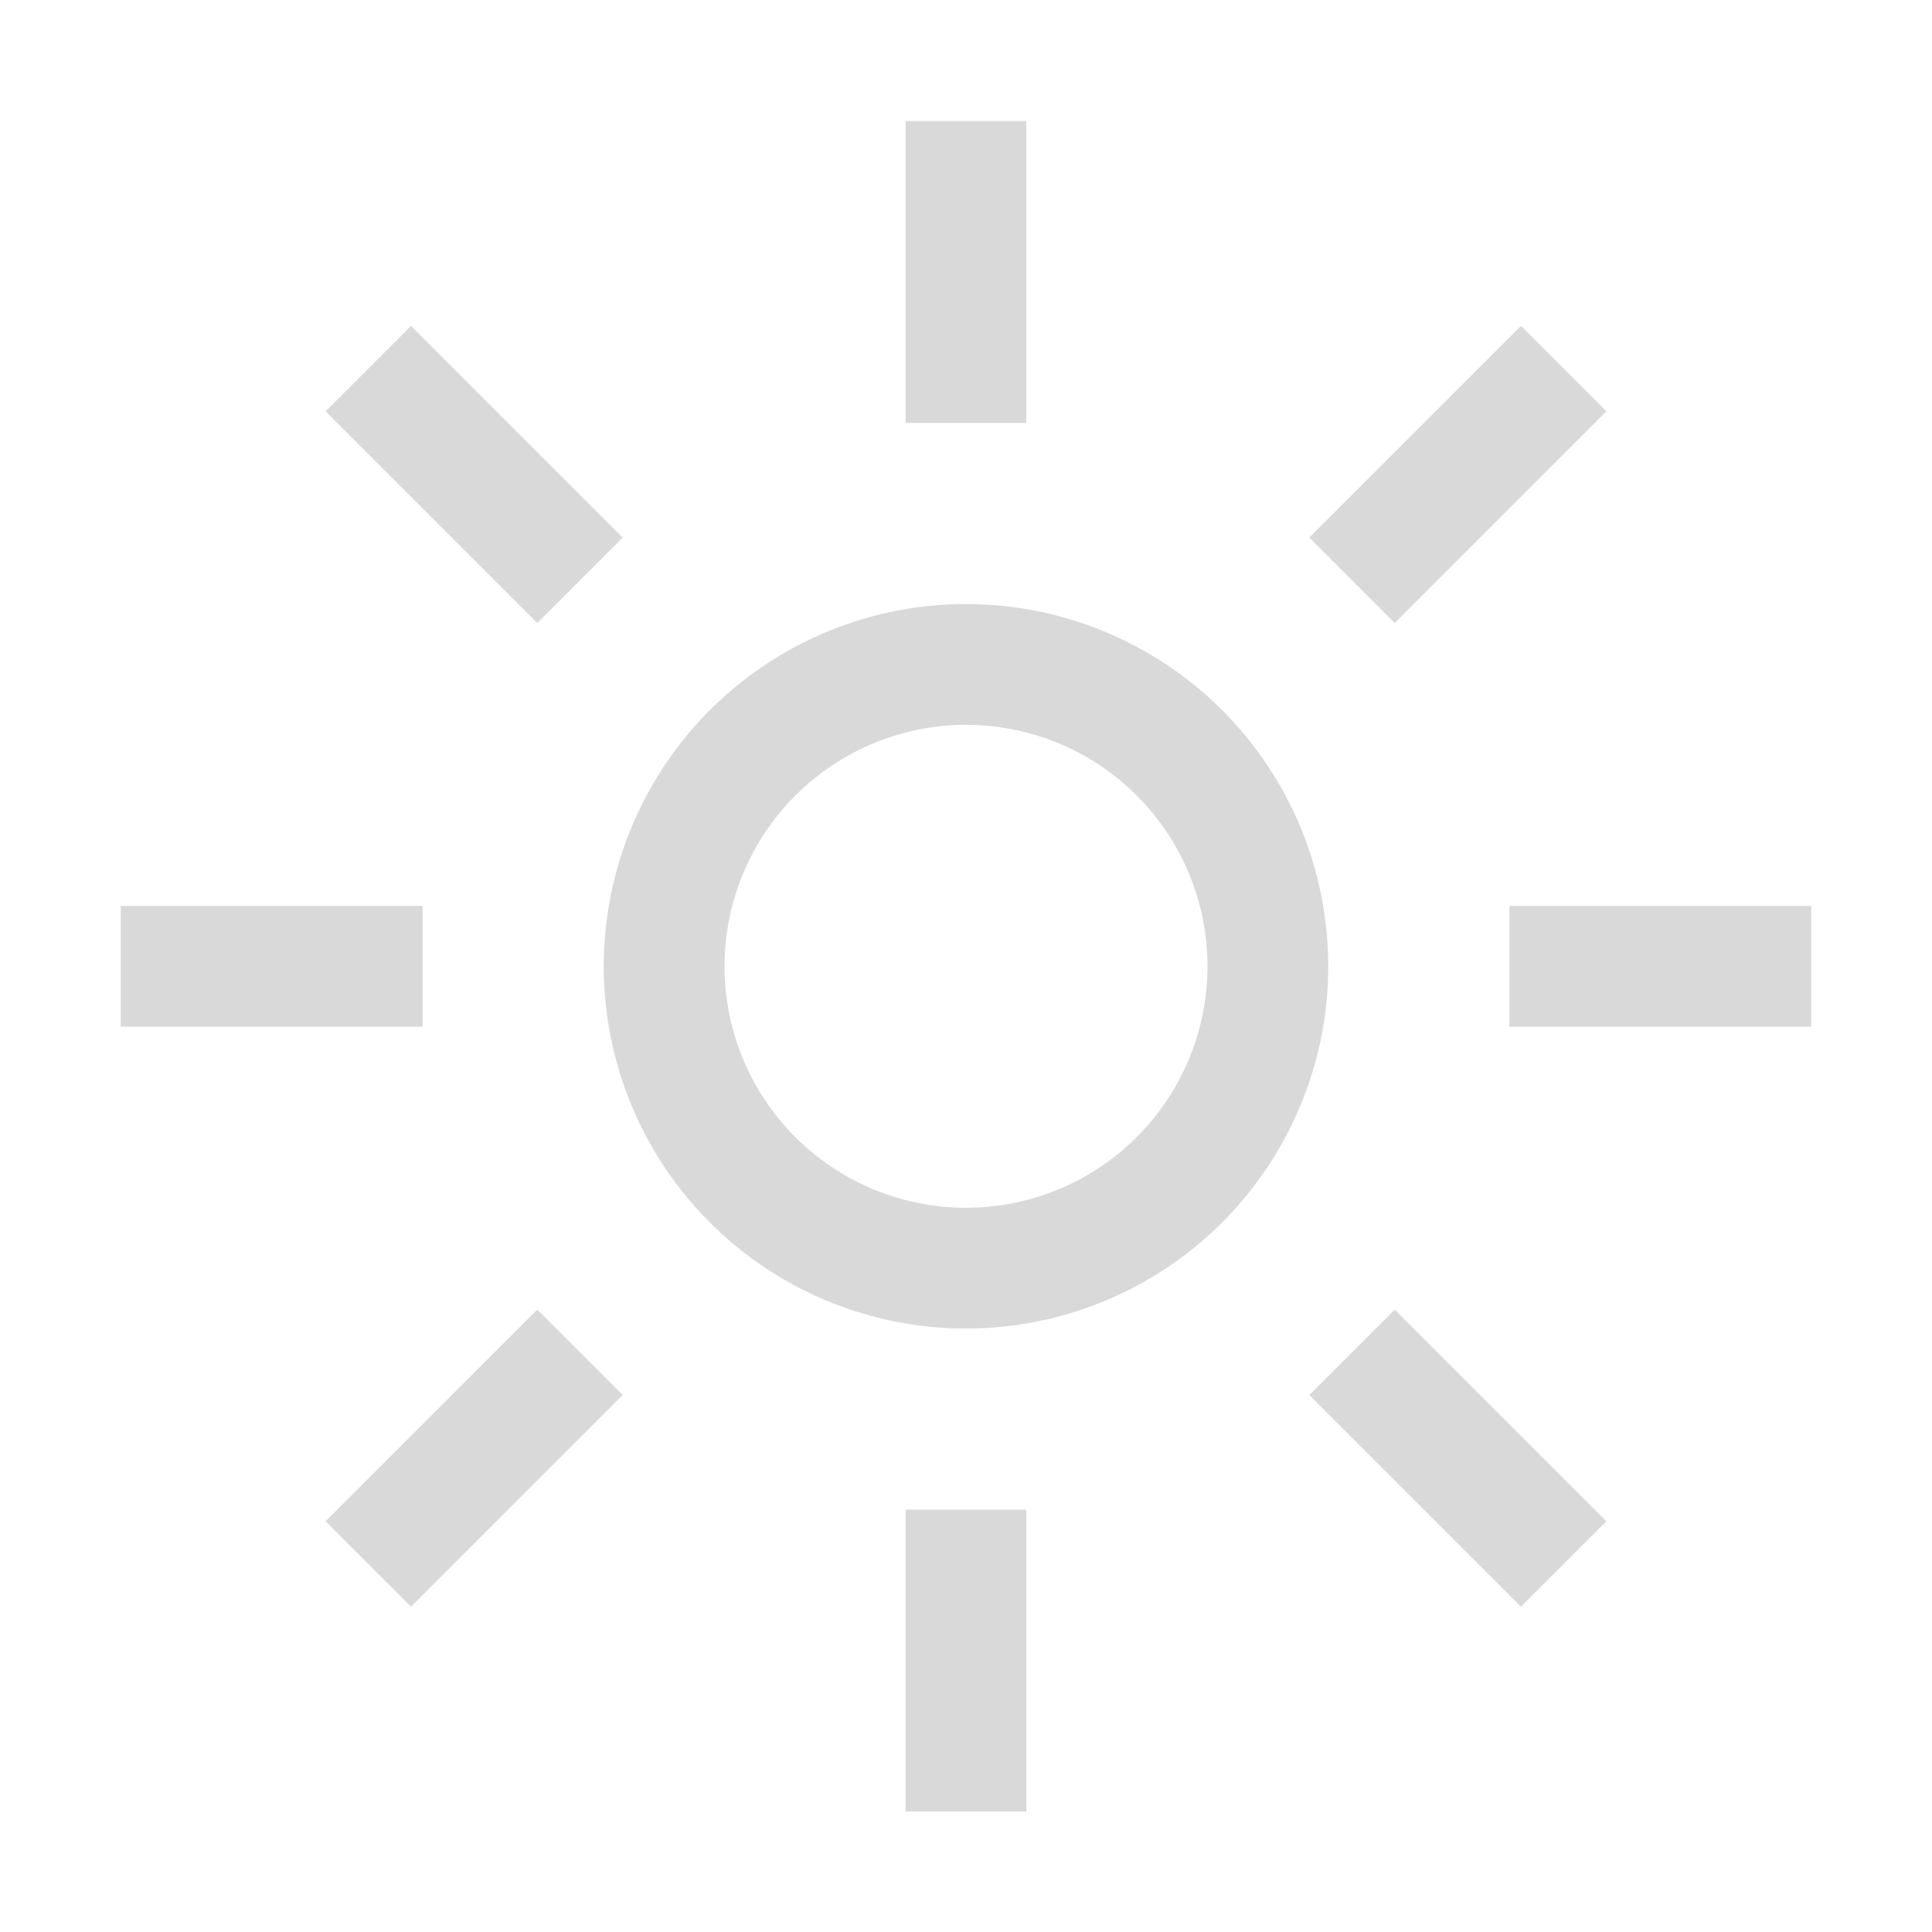 <svg width="551" height="551" viewBox="0 0 551 551" fill="none" xmlns="http://www.w3.org/2000/svg">
<g clip-path="url(#clip0_470_145)">
<path d="M275.5 206.709C289.122 206.709 302.439 210.749 313.765 218.317C325.091 225.885 333.919 236.642 339.132 249.227C344.345 261.812 345.709 275.661 343.052 289.021C340.394 302.382 333.834 314.654 324.202 324.286C314.57 333.919 302.297 340.479 288.937 343.136C275.576 345.794 261.728 344.43 249.143 339.217C236.557 334.004 225.801 325.176 218.233 313.849C210.664 302.523 206.625 289.207 206.625 275.584C206.646 257.324 213.909 239.817 226.821 226.905C239.733 213.993 257.24 206.73 275.5 206.709ZM275.5 172.272C255.067 172.272 235.092 178.331 218.103 189.683C201.113 201.035 187.871 217.171 180.052 236.048C172.232 254.926 170.186 275.699 174.173 295.74C178.159 315.78 187.999 334.189 202.447 348.637C216.896 363.086 235.304 372.926 255.345 376.912C275.385 380.898 296.158 378.852 315.036 371.033C333.914 363.213 350.049 349.972 361.401 332.982C372.753 315.992 378.813 296.018 378.813 275.584C378.813 248.184 367.928 221.906 348.553 202.532C329.178 183.157 302.9 172.272 275.5 172.272Z" fill="#D9D9D9"/>
<path d="M117.22 92.955L92.871 117.303L153.237 177.669L177.586 153.321L117.22 92.955Z" fill="#D9D9D9"/>
<path d="M120.531 258.366H34.438V292.803H120.531V258.366Z" fill="#D9D9D9"/>
<path d="M153.237 373.5L92.871 433.866L117.22 458.214L177.586 397.848L153.237 373.5Z" fill="#D9D9D9"/>
<path d="M292.719 430.553H258.281V516.647H292.719V430.553Z" fill="#D9D9D9"/>
<path d="M397.765 373.5L373.416 397.848L433.782 458.214L458.131 433.866L397.765 373.5Z" fill="#D9D9D9"/>
<path d="M516.562 258.366H430.469V292.803H516.562V258.366Z" fill="#D9D9D9"/>
<path d="M433.782 92.955L373.416 153.321L397.765 177.669L458.131 117.303L433.782 92.955Z" fill="#D9D9D9"/>
<path d="M292.719 34.522H258.281V120.616H292.719V34.522Z" fill="#D9D9D9"/>
</g>
<defs>
<clipPath id="clip0_470_145">
<rect width="551" height="551" fill="white"/>
</clipPath>
</defs>
</svg>
